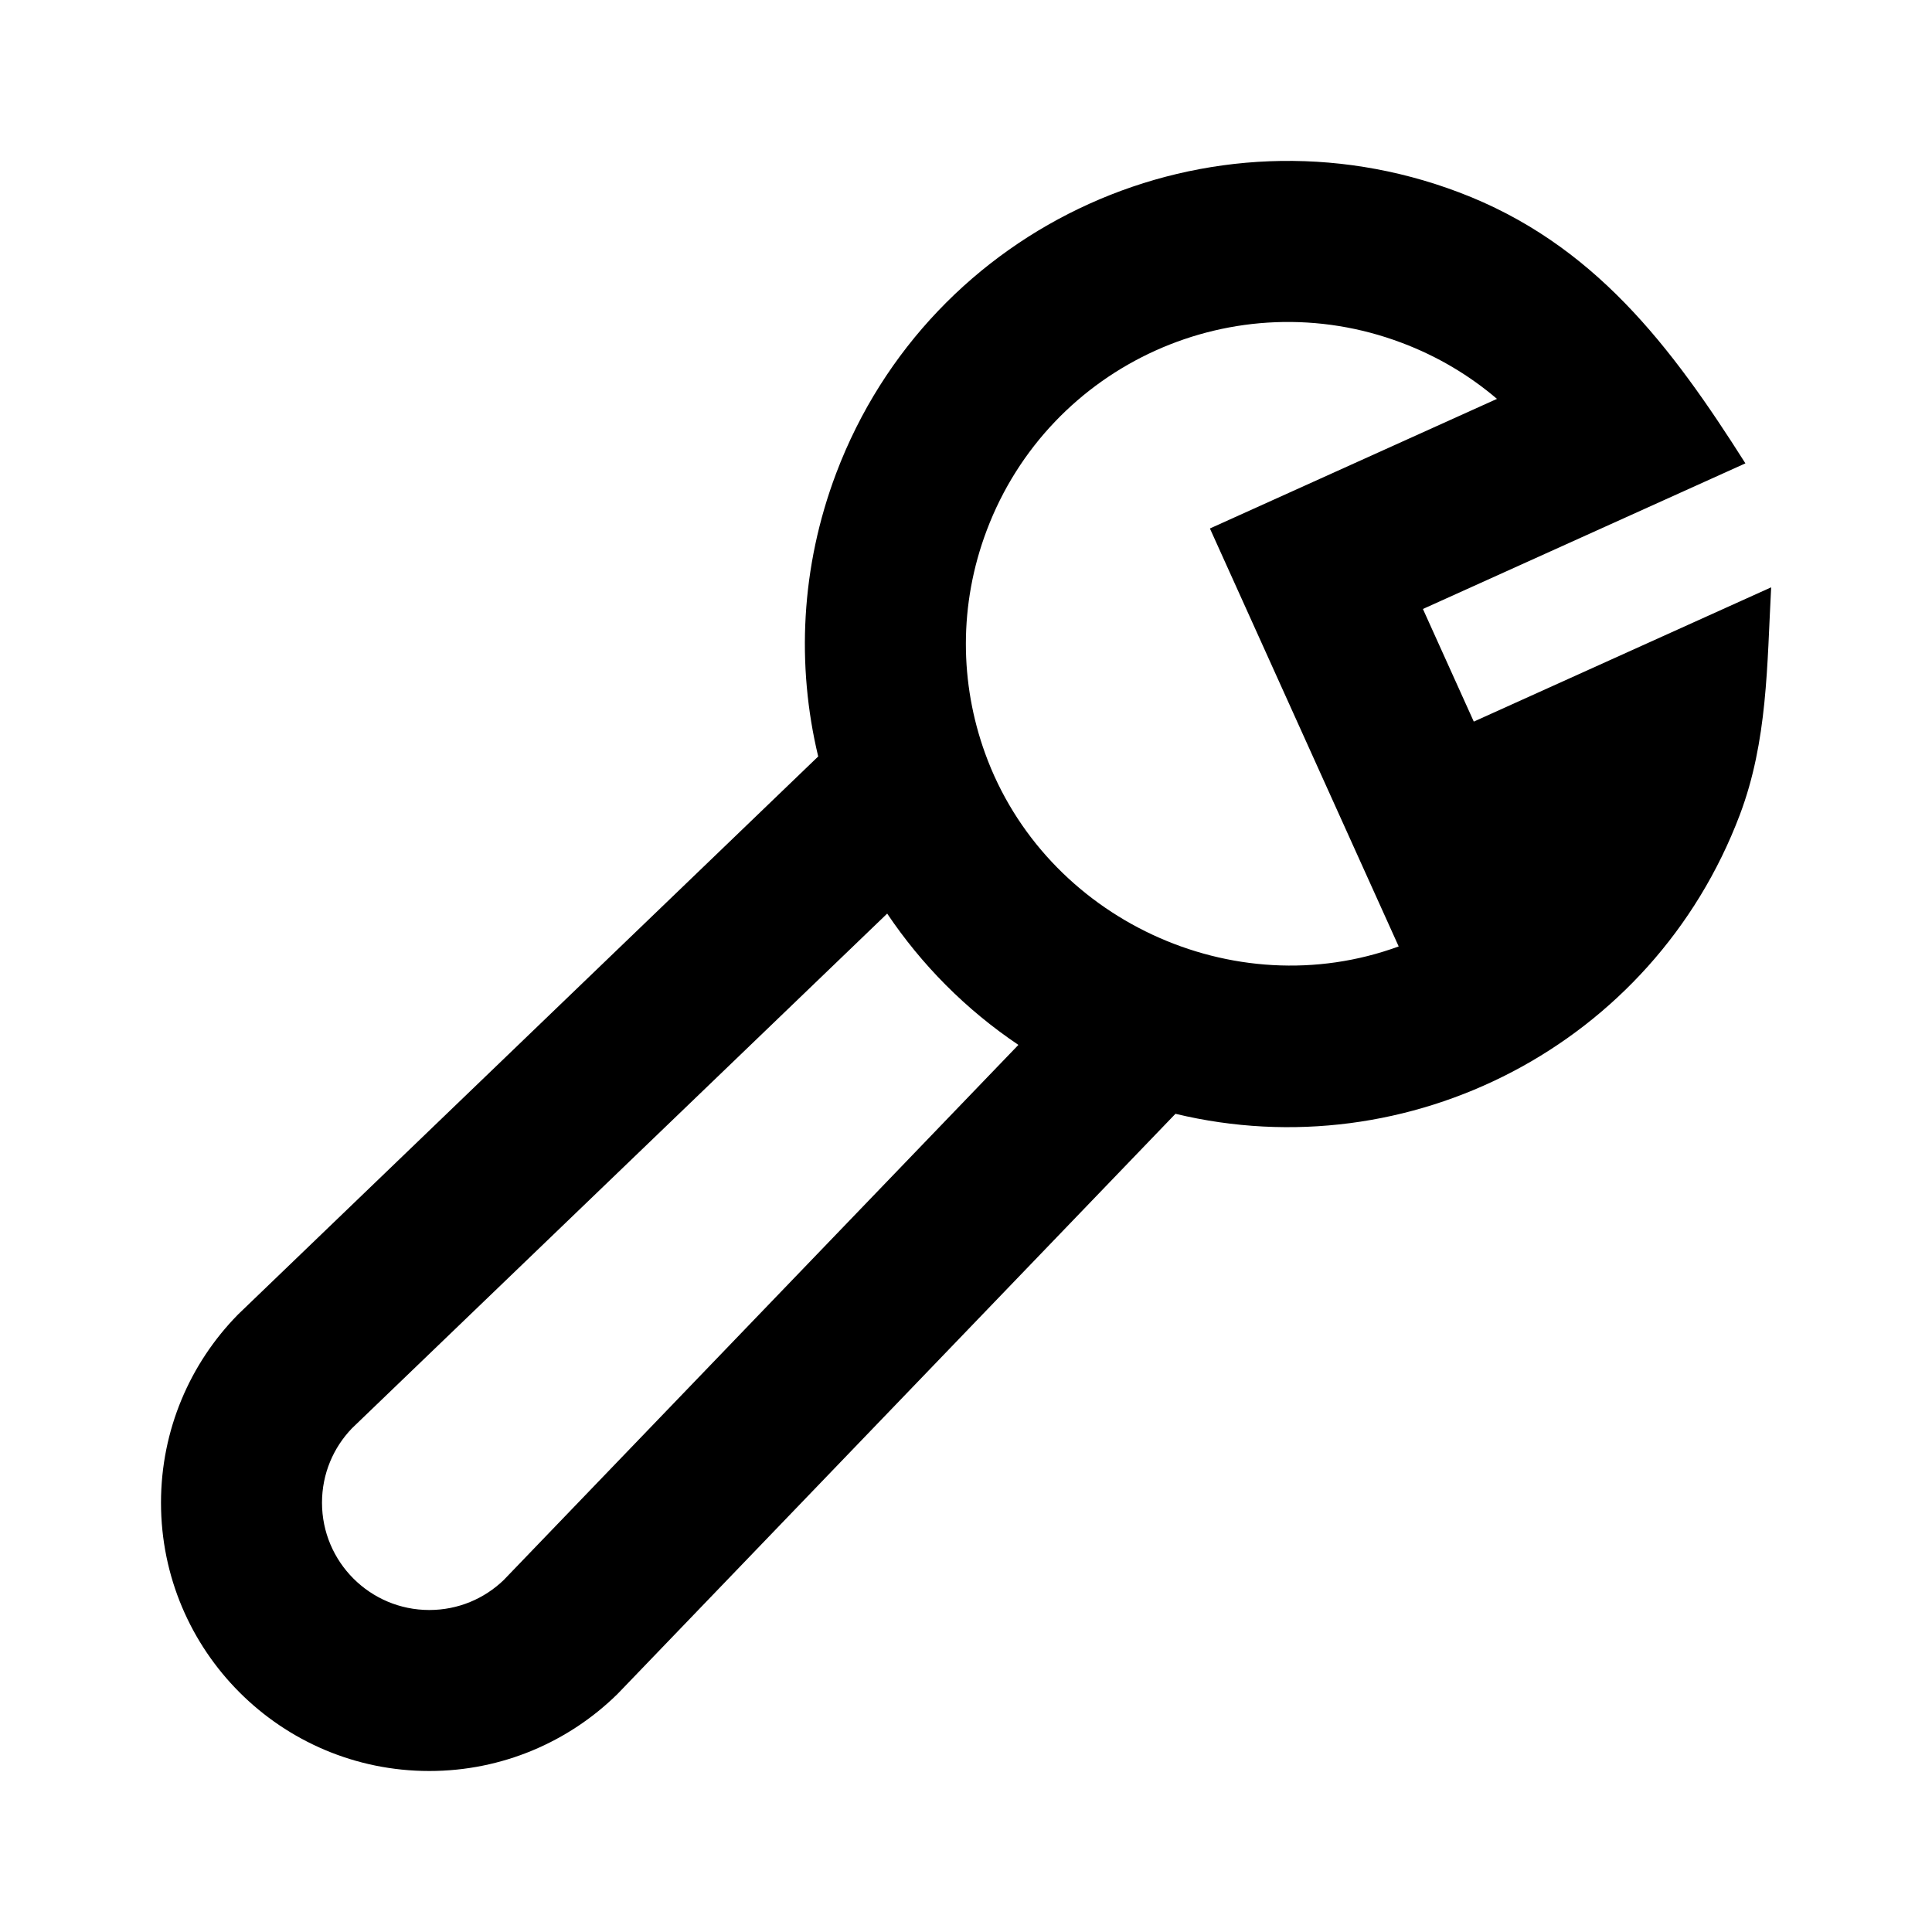 <svg width="24" height="24" viewBox="0 0 24 24" fill="none" xmlns="http://www.w3.org/2000/svg">
<path fill-rule="evenodd" clip-rule="evenodd" d="M17.414 4.259C15.347 3.478 13.039 4.52 12.258 6.587C11.907 7.515 11.924 8.491 12.237 9.357C12.98 11.415 15.323 12.509 17.375 11.757L15.03 6.565L18.596 4.955C18.255 4.664 17.858 4.426 17.414 4.259ZM18.308 8.964L22.002 7.296C21.95 8.263 21.959 9.205 21.613 10.121C20.532 12.982 17.5 14.534 14.602 13.836L7.677 21.037L7.666 21.048C7.066 21.636 6.241 22 5.333 22C3.492 22 2 20.508 2 18.667C2 17.759 2.364 16.934 2.952 16.334L2.963 16.323L10.164 9.397C9.893 8.268 9.946 7.047 10.387 5.88C11.559 2.78 15.021 1.216 18.121 2.388C19.8 3.022 20.764 4.308 21.682 5.756L17.676 7.565L18.308 8.964ZM11.021 11.349L4.372 17.743C4.141 17.983 4 18.308 4 18.667C4 19.403 4.597 20 5.333 20C5.692 20 6.017 19.859 6.257 19.628L12.651 12.98C11.996 12.54 11.447 11.983 11.021 11.349Z" fill="black"/>
</svg>
